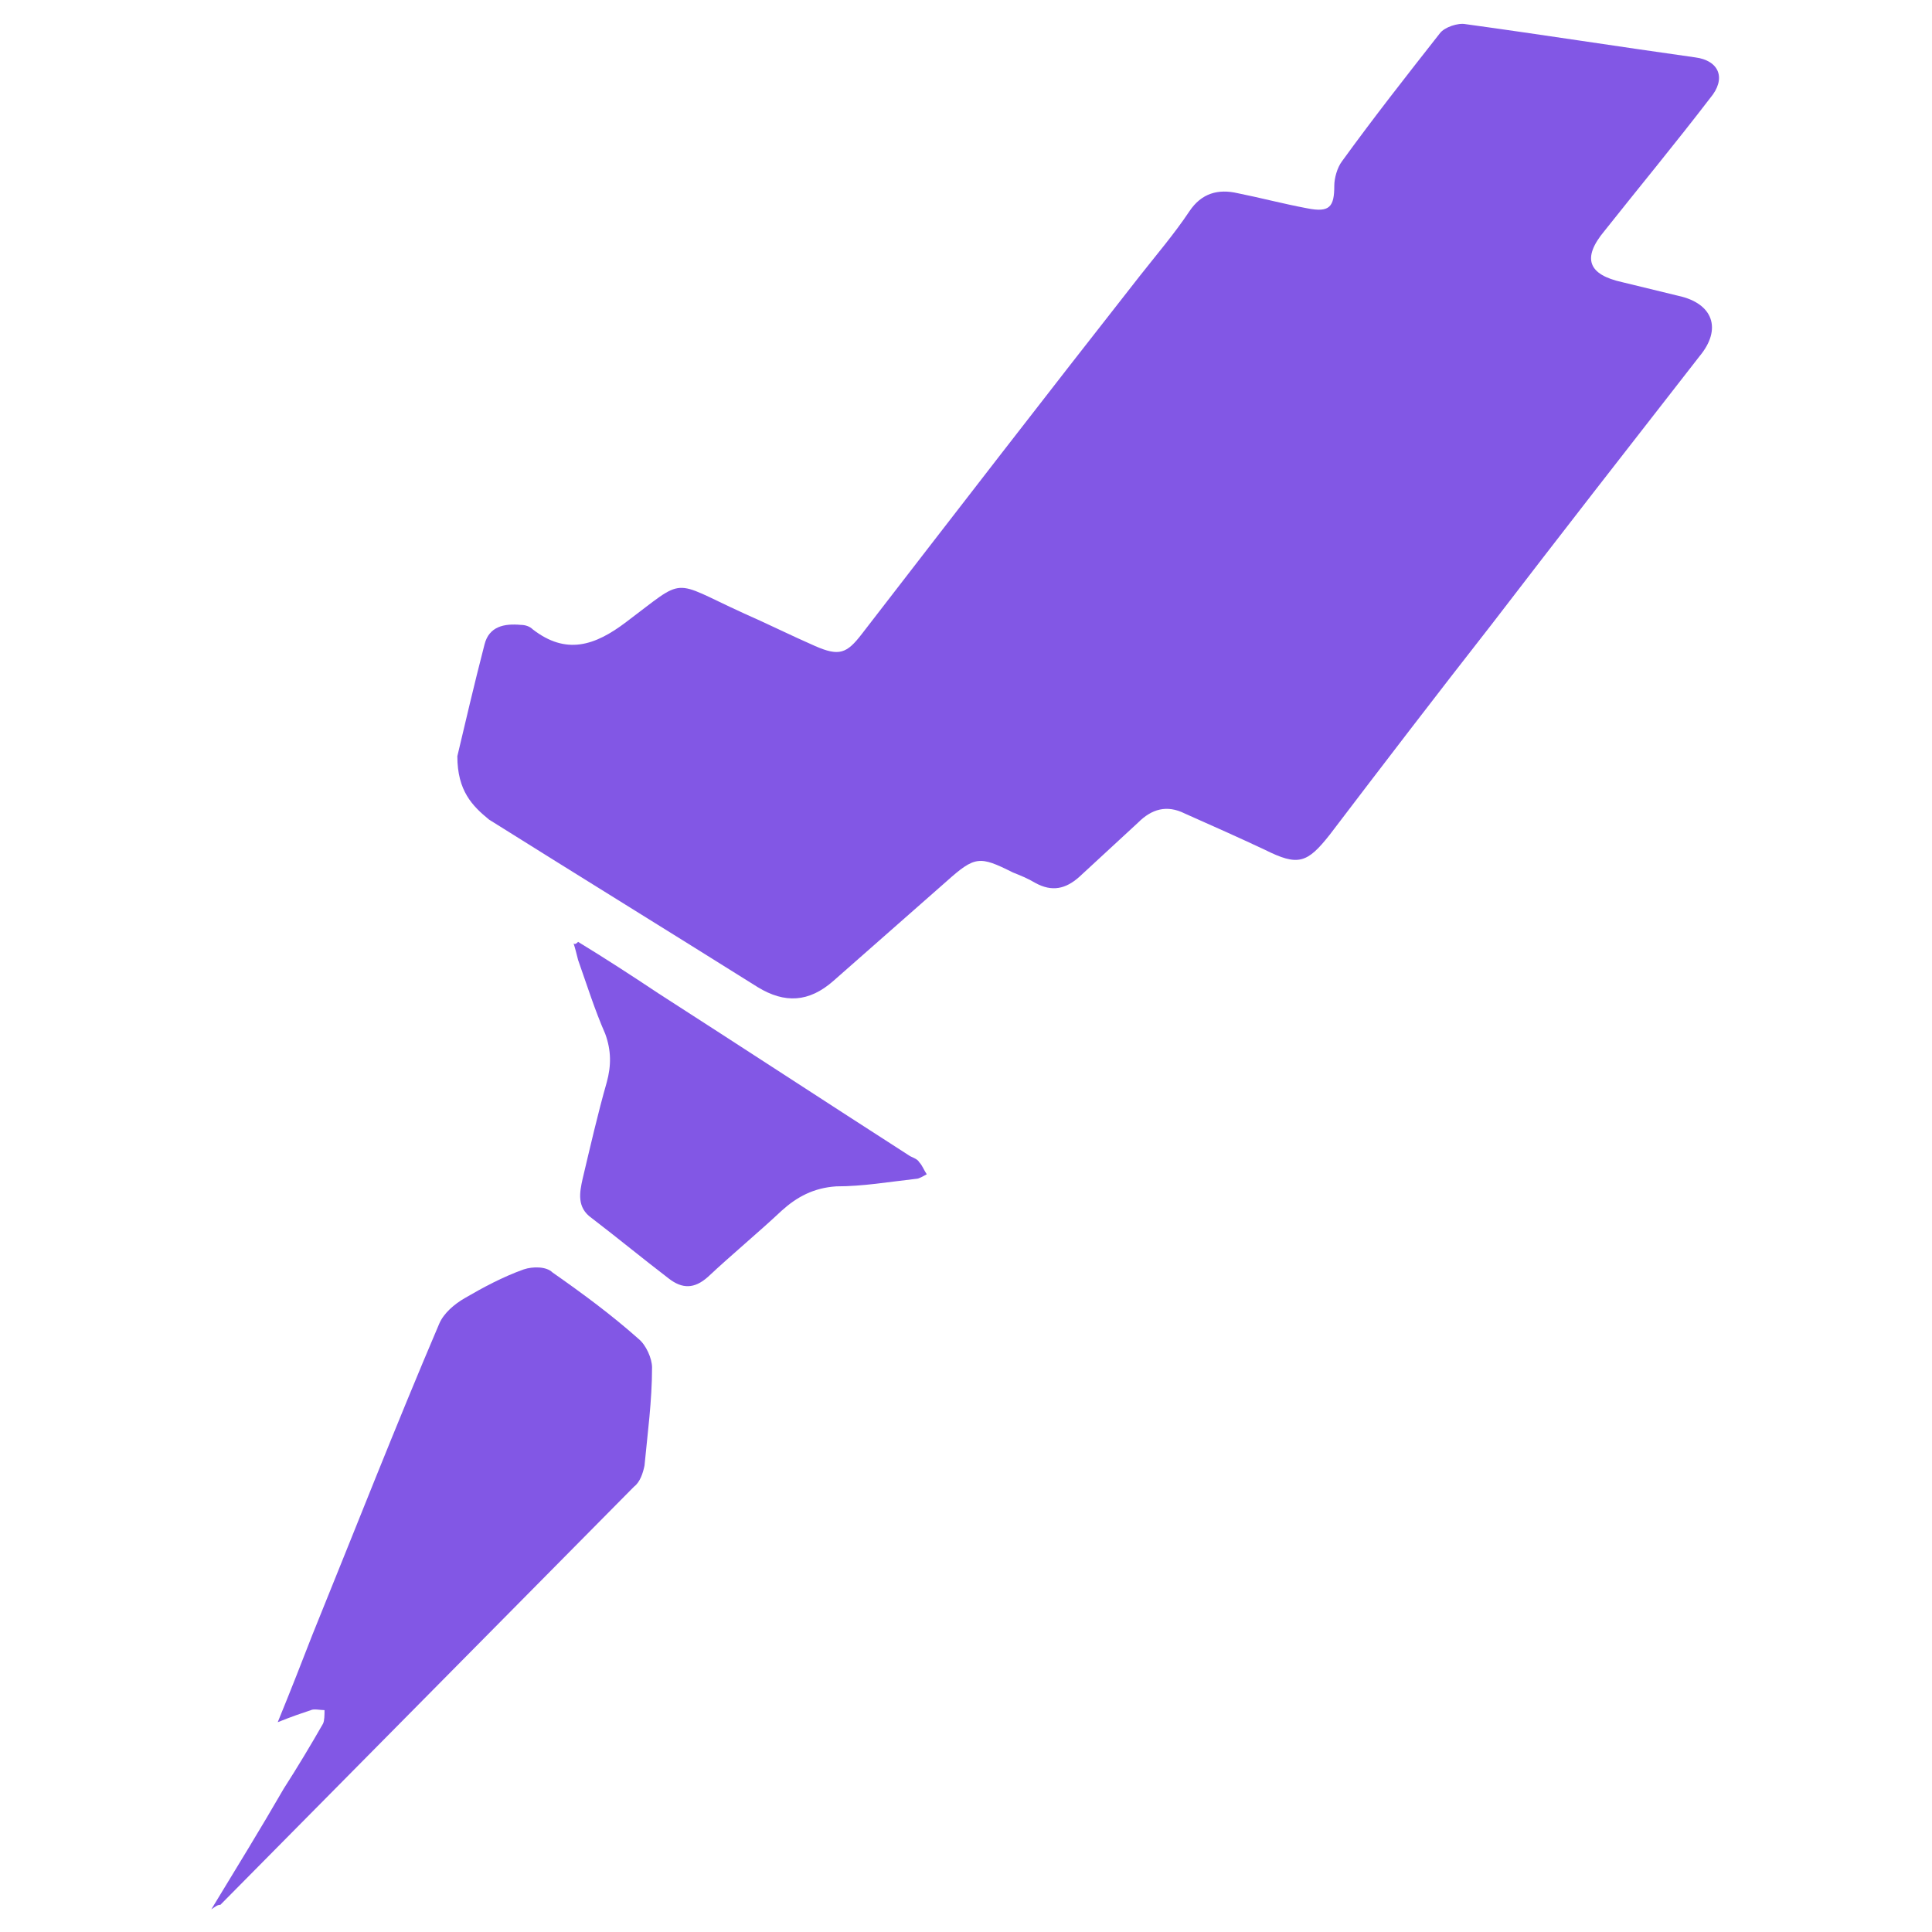 <?xml version="1.0" encoding="utf-8"?>
<!-- Generator: Adobe Illustrator 23.0.1, SVG Export Plug-In . SVG Version: 6.00 Build 0)  -->
<svg version="1.1" id="Camada_1" xmlns="http://www.w3.org/2000/svg" xmlns:xlink="http://www.w3.org/1999/xlink" x="0px" y="0px"
	 viewBox="0 0 128 128" style="enable-background:new 0 0 128 128;" xml:space="preserve">
<style type="text/css">
	.st0{fill:#8257E5;}
</style>
<g>
	<g>
		<path class="st0" d="M30.3,50.1c0.5-2.1,1.1-4.7,1.8-7.4c0.3-1.2,1.3-1.4,2.4-1.3c0.3,0,0.6,0.1,0.8,0.3c2.2,1.7,4.1,1.1,6.2-0.5
			c4-3,2.9-2.8,7.7-0.6c1.6,0.7,3.2,1.5,4.8,2.2c1.6,0.7,2.1,0.5,3.1-0.8c6.1-7.9,12.2-15.8,18.4-23.7c1.1-1.4,2.3-2.8,3.3-4.3
			c0.8-1.2,1.9-1.5,3.2-1.2c1.5,0.3,3,0.7,4.6,1c1.5,0.3,1.8-0.1,1.8-1.5c0-0.5,0.2-1.2,0.5-1.6c2.1-2.9,4.3-5.7,6.5-8.5
			c0.3-0.4,1.2-0.7,1.7-0.6c5.1,0.7,10.2,1.5,15.2,2.2c1.6,0.2,2.1,1.4,1,2.7c-2.3,3-4.7,5.9-7,8.8c-1.5,1.8-1.1,2.9,1.2,3.4
			c1.2,0.3,2.5,0.6,3.7,0.9c2.3,0.5,2.9,2.2,1.4,4c-4.6,5.9-9.2,11.8-13.8,17.8c-3.6,4.6-7.2,9.3-10.7,13.9c-1.5,1.9-2.1,2.1-4.3,1
			c-1.7-0.8-3.5-1.6-5.3-2.4c-1.2-0.6-2.2-0.3-3.1,0.6c-1.3,1.2-2.6,2.4-3.9,3.6c-0.9,0.8-1.8,1-2.9,0.4c-0.5-0.3-1-0.5-1.5-0.7
			c-2.2-1.1-2.5-1.1-4.4,0.6c-2.5,2.2-5,4.4-7.5,6.6c-1.6,1.4-3.2,1.5-5,0.4c-5.9-3.7-11.9-7.4-17.8-11.1
			C31.3,53.4,30.3,52.4,30.3,50.1z"/>
		<path class="st0" d="M14,126.5c1.7-2.8,3.3-5.4,4.8-8c0.9-1.4,1.8-2.9,2.6-4.3c0.1-0.2,0.1-0.6,0.1-0.9c-0.3,0-0.7-0.1-0.9,0
			c-0.6,0.2-1.2,0.4-2.2,0.8c0.9-2.2,1.6-4,2.3-5.8c2.8-6.9,5.5-13.8,8.4-20.6c0.3-0.7,1-1.3,1.7-1.7c1.2-0.7,2.5-1.4,3.9-1.9
			c0.6-0.2,1.5-0.2,1.9,0.2c2,1.4,3.9,2.8,5.7,4.4c0.5,0.4,0.9,1.3,0.9,1.9c0,2.2-0.3,4.4-0.5,6.5c-0.1,0.5-0.3,1.1-0.7,1.4
			c-9.1,9.2-18.3,18.5-27.4,27.7C14.4,126.2,14.3,126.3,14,126.5z"/>
		<path class="st0" d="M38.3,62.4c1.8,1.1,3.5,2.2,5.3,3.4c5.6,3.6,11.1,7.2,16.7,10.8c0.2,0.1,0.5,0.2,0.6,0.4
			c0.2,0.2,0.3,0.5,0.5,0.8c-0.2,0.1-0.5,0.3-0.7,0.3c-1.8,0.2-3.5,0.5-5.3,0.5c-1.5,0.1-2.6,0.7-3.6,1.6c-1.6,1.5-3.3,2.9-4.9,4.4
			c-0.9,0.8-1.7,0.8-2.6,0.1c-1.7-1.3-3.4-2.7-5.1-4c-1-0.7-0.8-1.7-0.6-2.6c0.5-2.1,1-4.3,1.6-6.4c0.3-1.1,0.3-2.1-0.1-3.2
			c-0.7-1.6-1.2-3.2-1.8-4.9c-0.1-0.4-0.2-0.8-0.3-1.1C38.1,62.6,38.2,62.5,38.3,62.4z"/>
	</g>
</g>
</svg>

